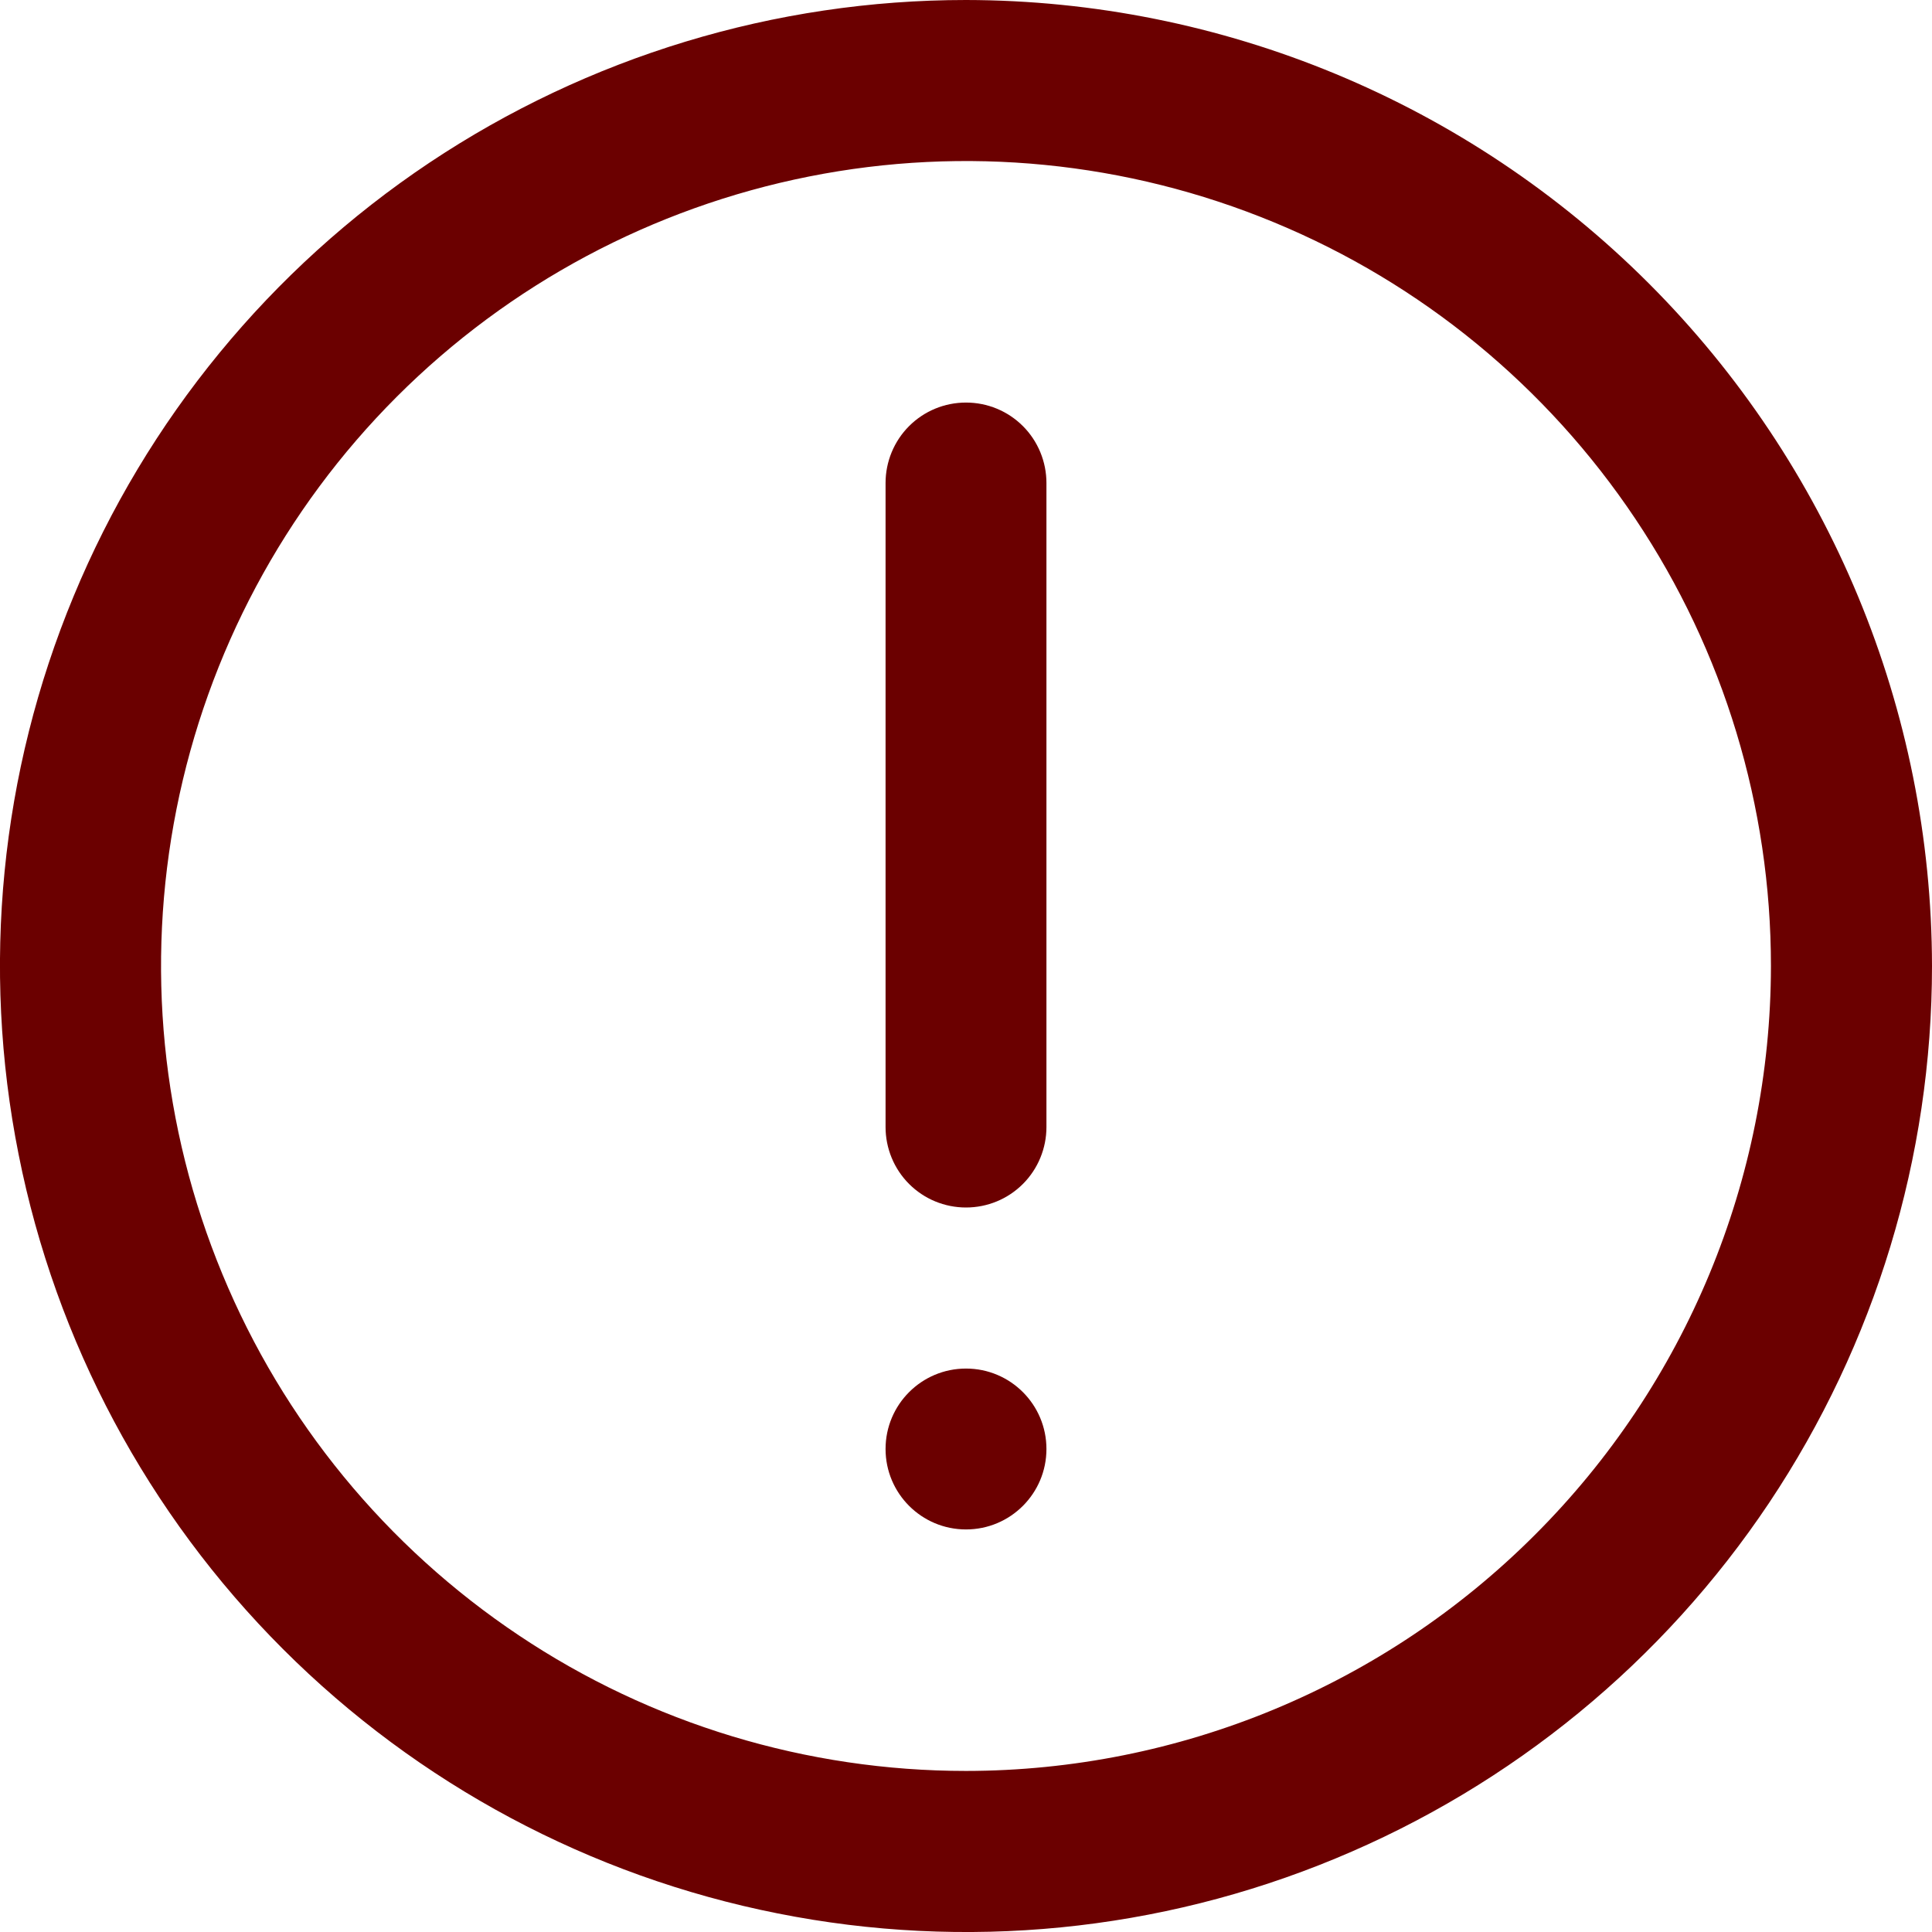 <svg width="11" height="11" viewBox="0 0 11 11" fill="none" xmlns="http://www.w3.org/2000/svg">
<path d="M5.5 0C4.412 0 3.349 0.323 2.444 0.927C1.54 1.531 0.835 2.39 0.419 3.395C0.002 4.4 -0.107 5.506 0.106 6.573C0.318 7.64 0.842 8.62 1.611 9.389C2.38 10.158 3.36 10.682 4.427 10.894C5.494 11.107 6.6 10.998 7.605 10.581C8.61 10.165 9.469 9.46 10.073 8.556C10.677 7.651 11 6.588 11 5.5C10.998 4.042 10.418 2.644 9.387 1.613C8.356 0.582 6.958 0.002 5.5 0V0ZM5.5 10.083C4.594 10.083 3.707 9.815 2.954 9.311C2.2 8.807 1.612 8.091 1.266 7.254C0.919 6.416 0.828 5.495 1.005 4.606C1.182 3.717 1.618 2.9 2.259 2.259C2.9 1.618 3.717 1.182 4.606 1.005C5.495 0.828 6.416 0.919 7.254 1.266C8.091 1.612 8.807 2.2 9.311 2.954C9.815 3.707 10.083 4.593 10.083 5.5C10.082 6.715 9.599 7.88 8.739 8.739C7.88 9.599 6.715 10.082 5.5 10.083Z" fill="#6B0000"/>
<path d="M5.5 2.292C5.378 2.292 5.262 2.34 5.176 2.426C5.09 2.512 5.042 2.629 5.042 2.75V6.417C5.042 6.538 5.09 6.655 5.176 6.741C5.262 6.827 5.378 6.875 5.5 6.875C5.622 6.875 5.738 6.827 5.824 6.741C5.91 6.655 5.958 6.538 5.958 6.417V2.75C5.958 2.629 5.91 2.512 5.824 2.426C5.738 2.34 5.622 2.292 5.5 2.292Z" fill="#6B0000"/>
<path d="M5.958 8.25C5.958 7.997 5.753 7.792 5.5 7.792C5.247 7.792 5.042 7.997 5.042 8.25C5.042 8.503 5.247 8.708 5.5 8.708C5.753 8.708 5.958 8.503 5.958 8.25Z" fill="#6B0000"/>
</svg>

